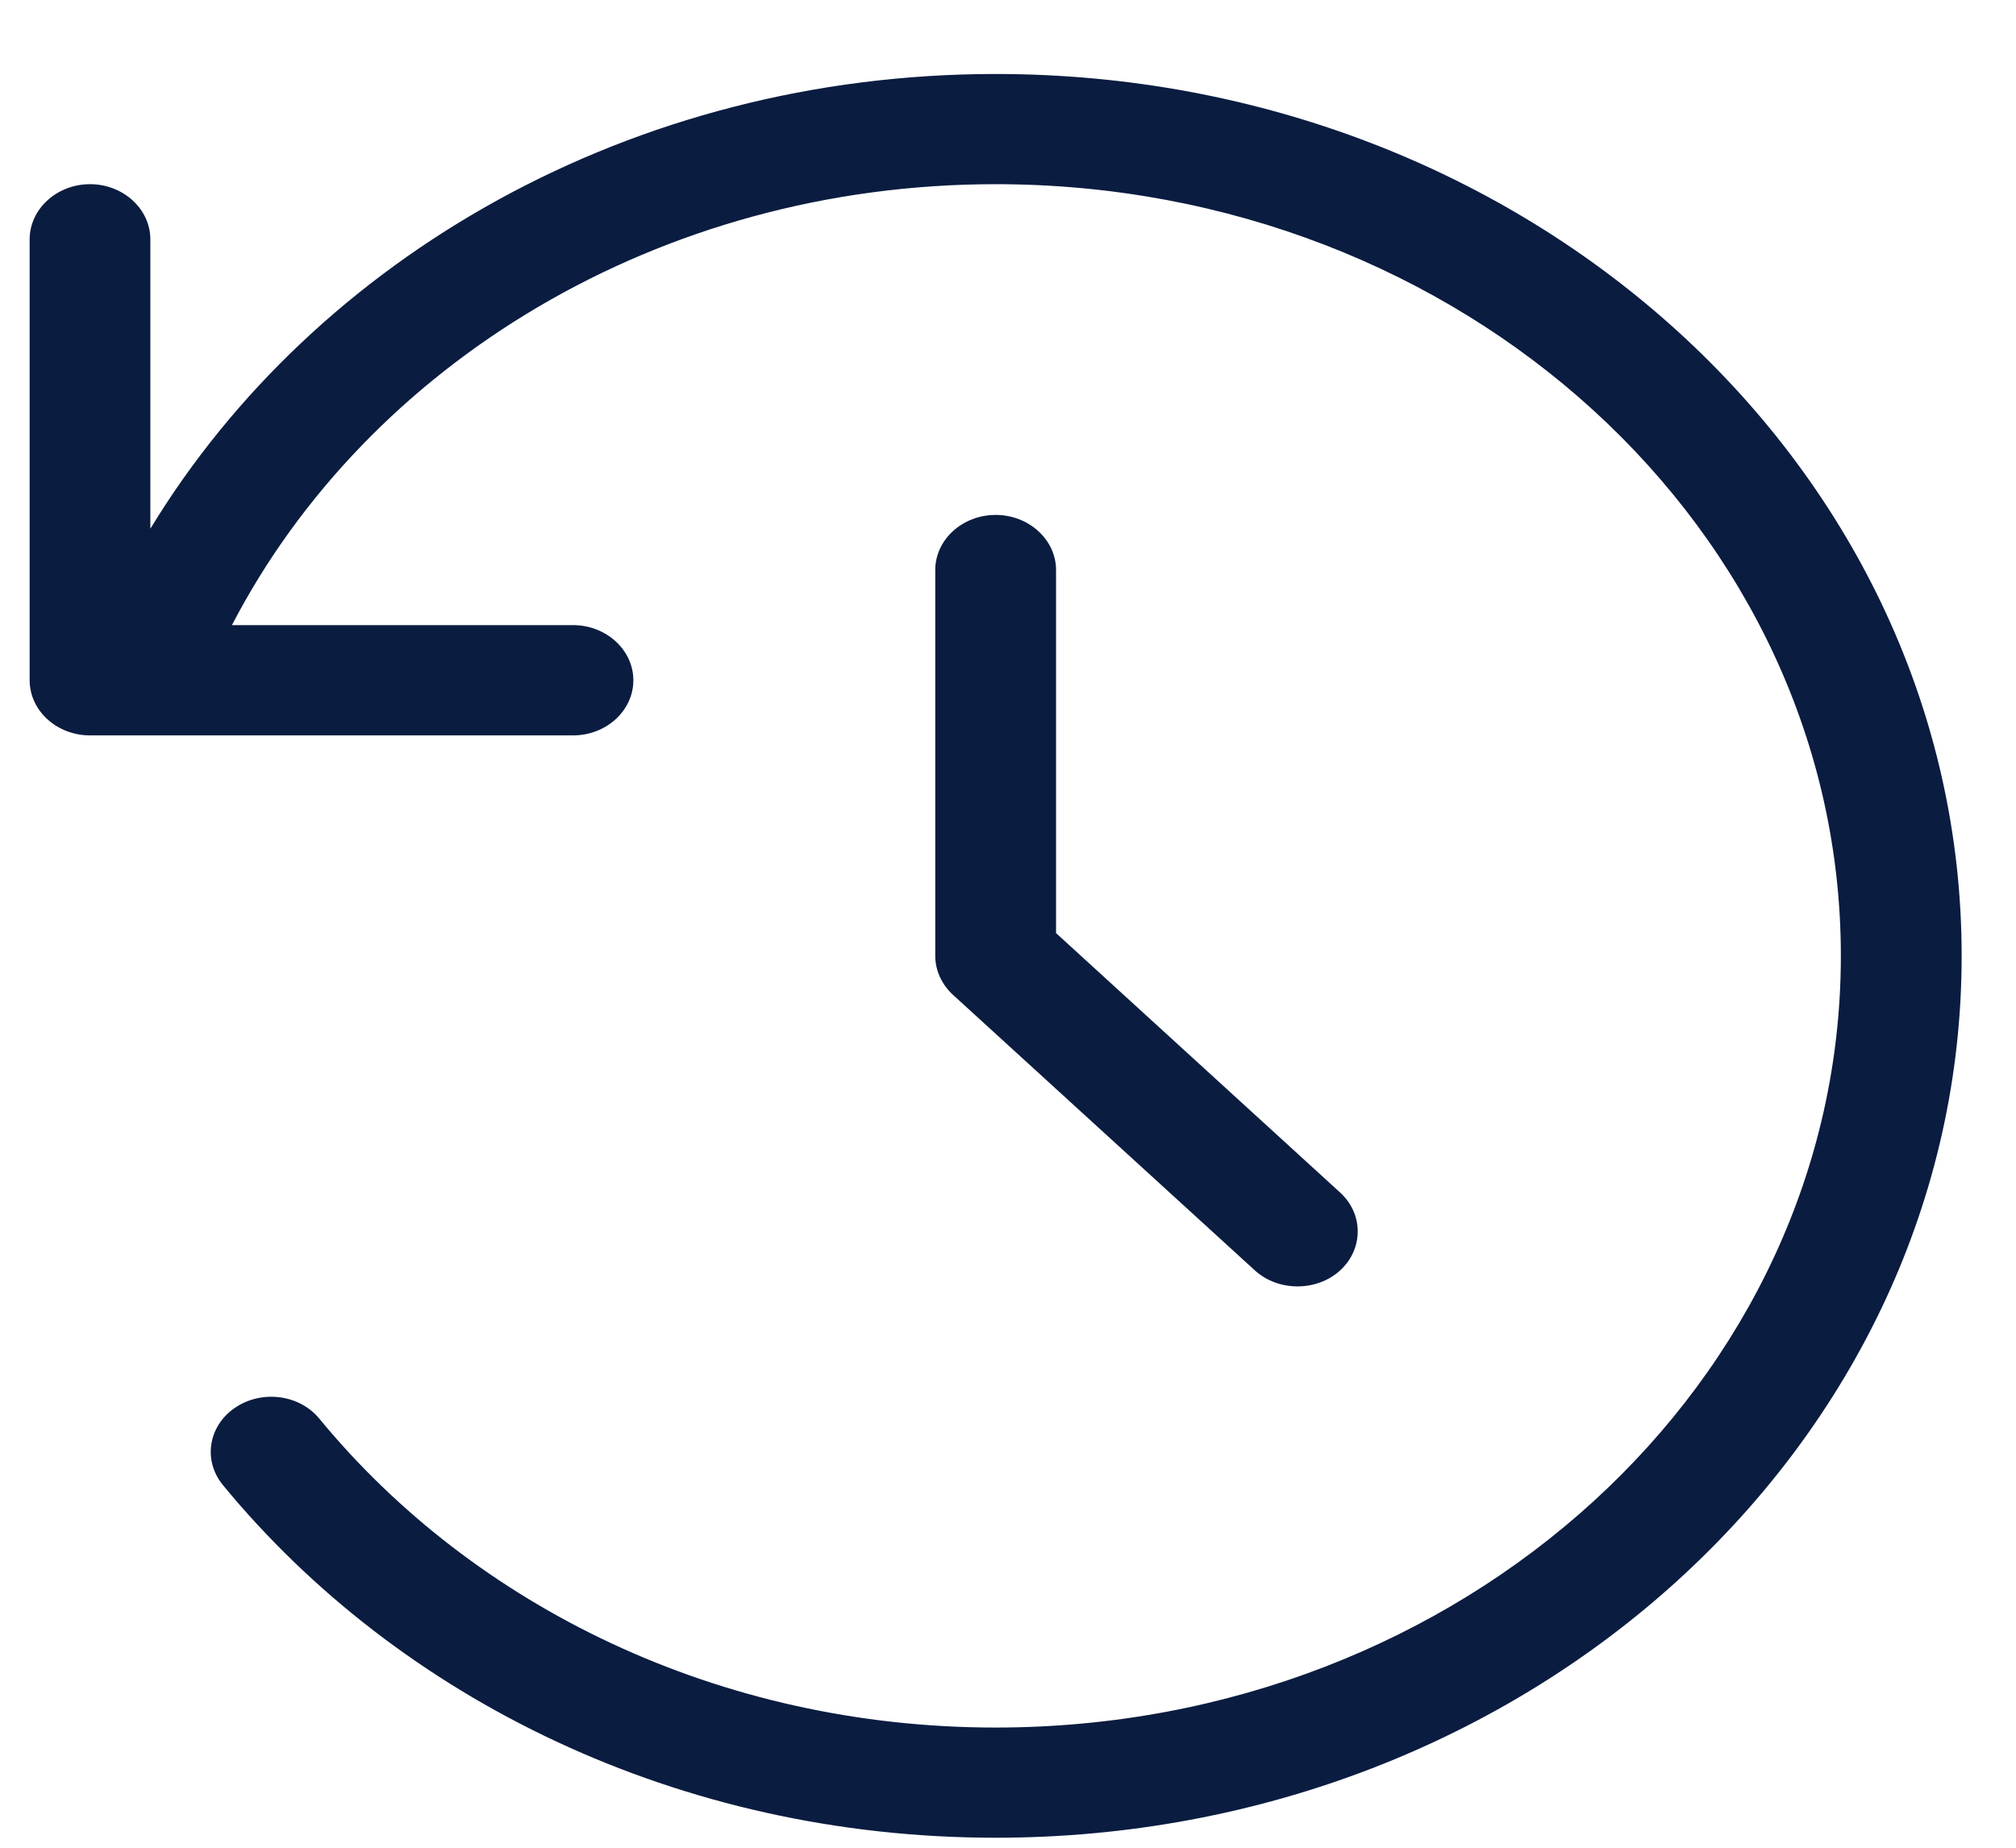 <svg width="24" height="22" viewBox="0 0 24 22" fill="none" xmlns="http://www.w3.org/2000/svg">
<path d="M1.79 6.295V2.85C1.79 2.489 1.467 2.193 1.072 2.193C0.676 2.193 0.353 2.489 0.353 2.85V8.1C0.353 8.461 0.676 8.756 1.072 8.756H6.822C7.217 8.756 7.54 8.461 7.54 8.1C7.54 7.739 7.217 7.443 6.822 7.443H2.761C4.373 4.339 7.841 2.193 11.853 2.193C17.41 2.193 21.915 6.307 21.915 11.381C21.915 16.455 17.41 20.569 11.853 20.569C8.56 20.569 5.64 19.125 3.803 16.893C3.565 16.602 3.115 16.545 2.797 16.762C2.478 16.98 2.415 17.39 2.653 17.681C4.751 20.232 8.088 21.881 11.853 21.881C18.205 21.881 23.353 17.181 23.353 11.381C23.353 5.581 18.205 0.881 11.853 0.881C7.522 0.881 3.753 3.067 1.79 6.295ZM11.853 6.131C11.457 6.131 11.134 6.426 11.134 6.787V11.381C11.134 11.553 11.21 11.721 11.345 11.845L14.939 15.126C15.217 15.38 15.676 15.38 15.954 15.126C16.233 14.871 16.233 14.453 15.954 14.199L12.572 11.11V6.787C12.572 6.426 12.248 6.131 11.853 6.131Z" fill="#0A1C40"/>
</svg>
